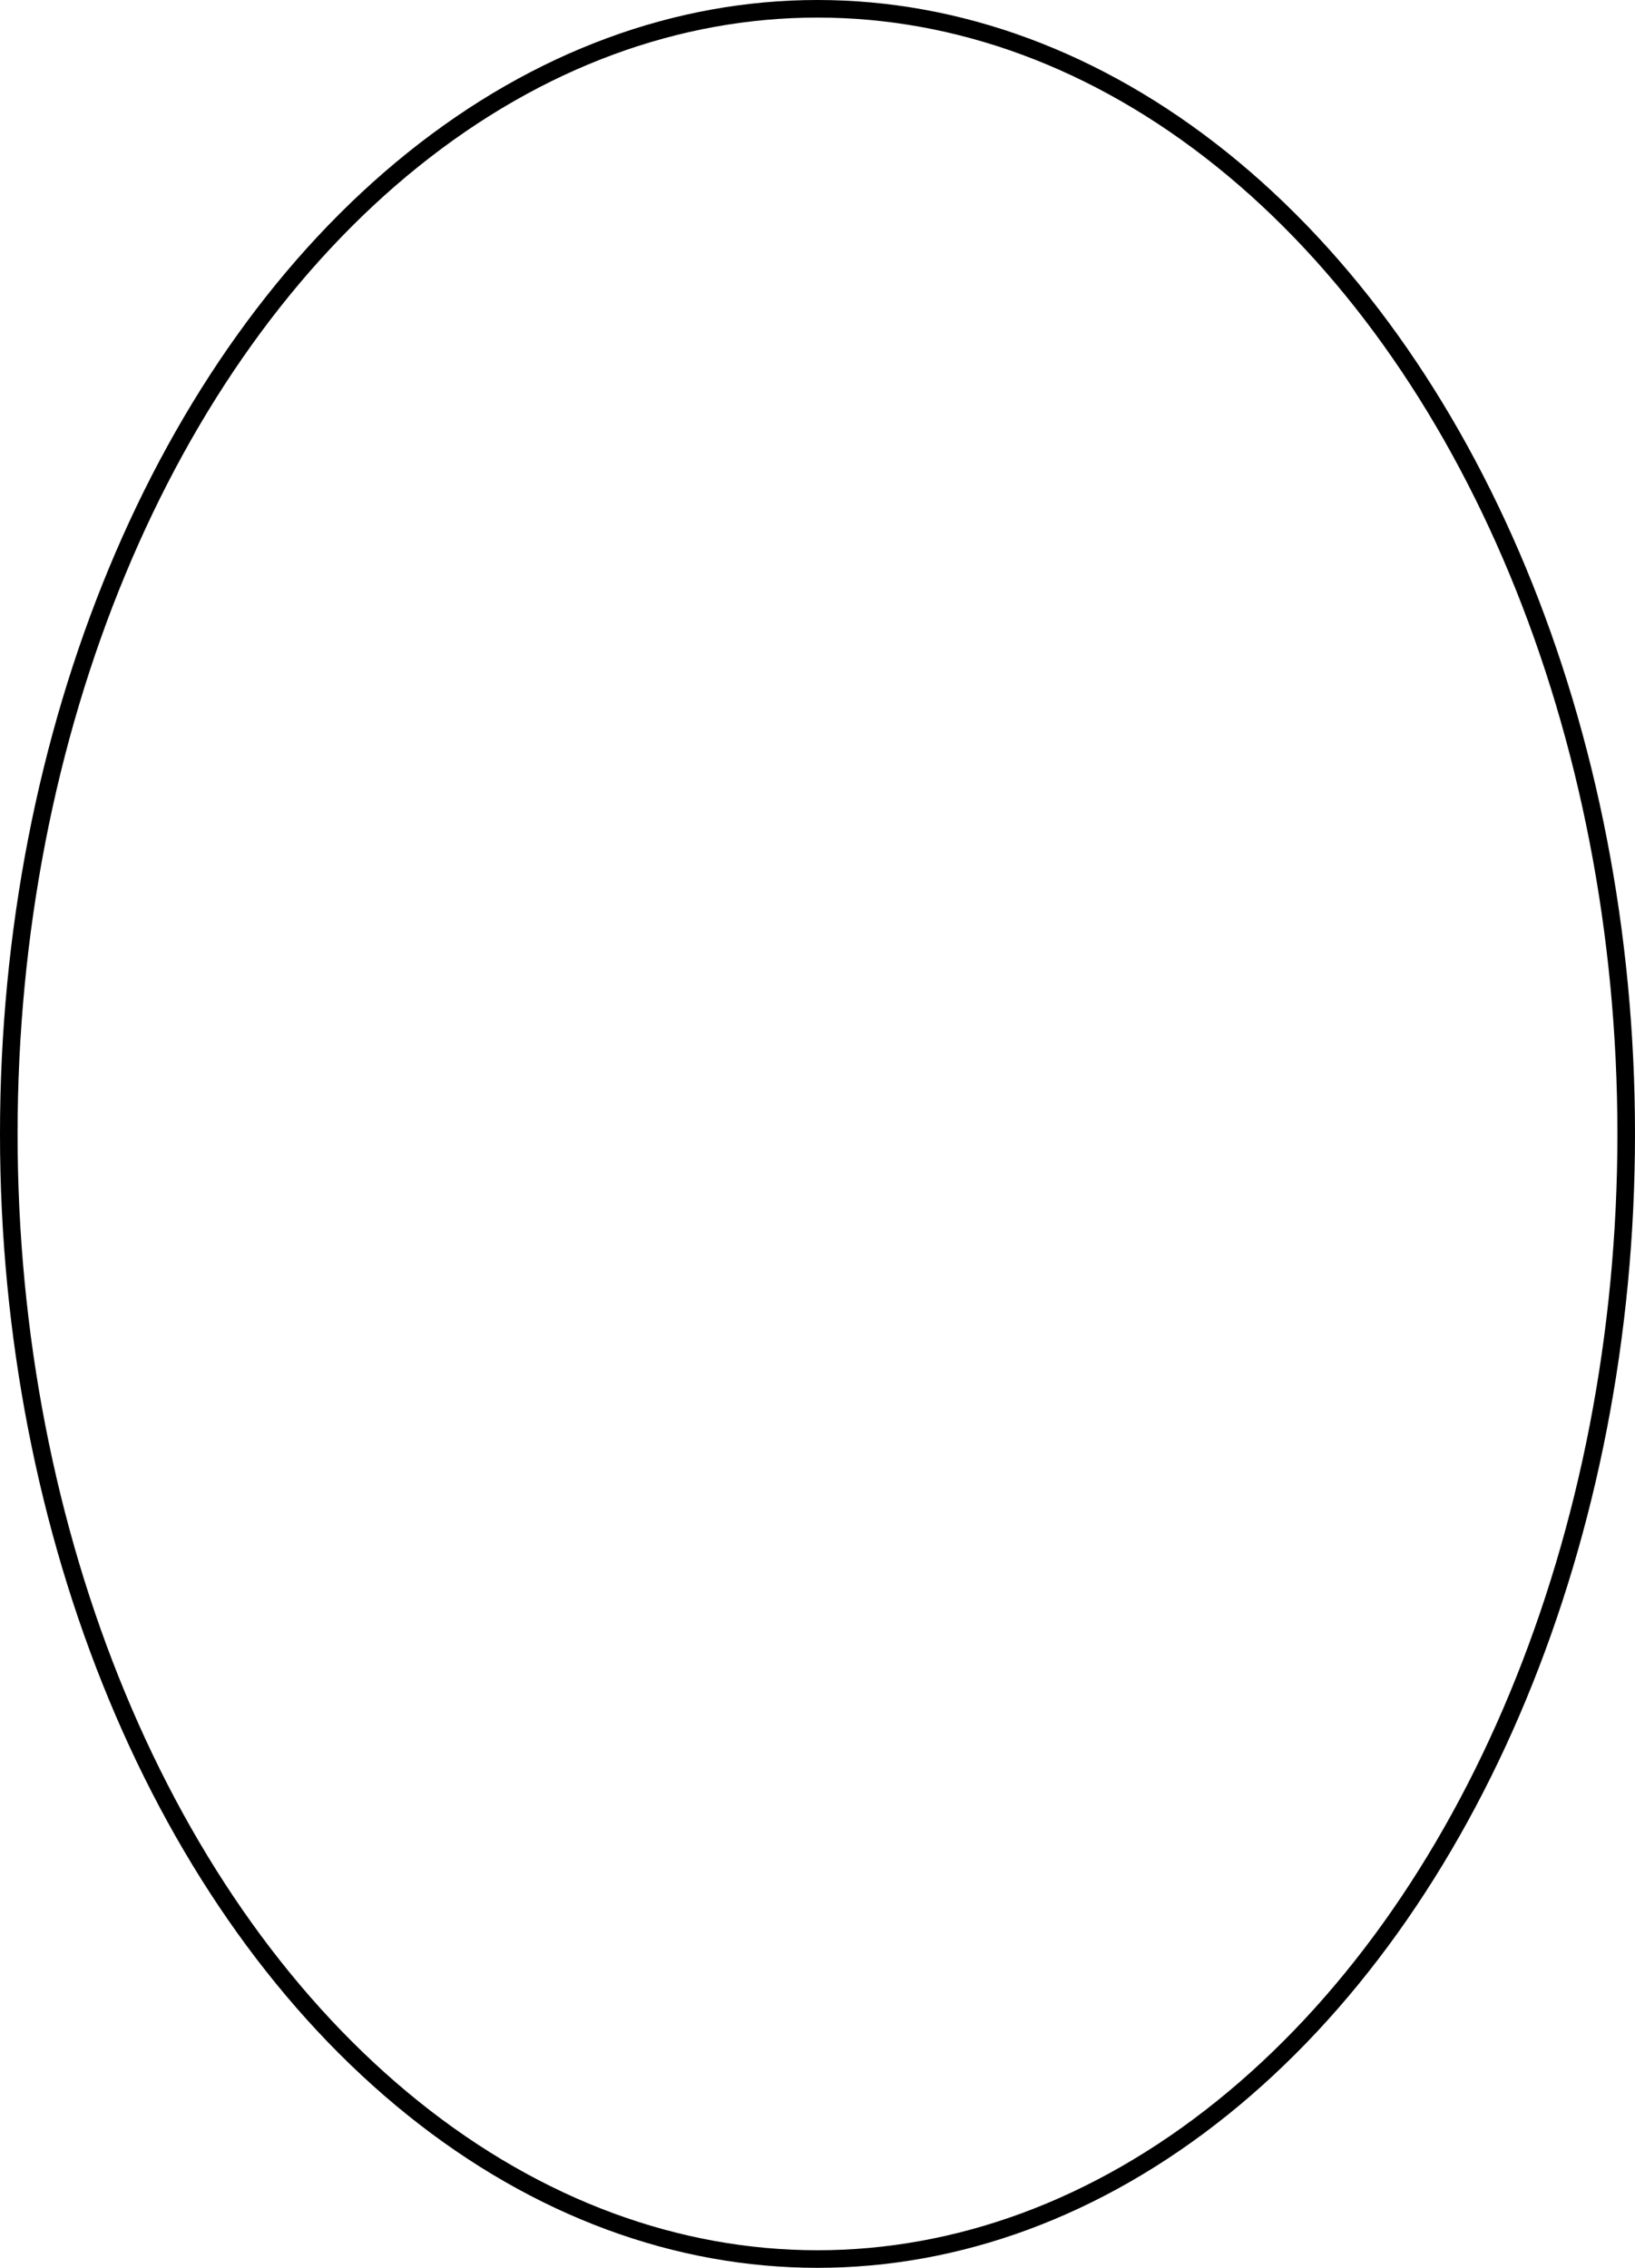 <?xml version="1.0" encoding="UTF-8"?>
<!DOCTYPE svg PUBLIC "-//W3C//DTD SVG 1.1//EN" "http://www.w3.org/Graphics/SVG/1.1/DTD/svg11.dtd">
<svg xmlns="http://www.w3.org/2000/svg" xmlns:xlink="http://www.w3.org/1999/xlink" version="1.1" width="465px" height="645px" viewBox="-0.5 -0.5 465 645" content="&lt;mxfile host=&quot;app.diagrams.net&quot; modified=&quot;2020-11-17T12:15:13.227Z&quot; agent=&quot;5.0 (Windows NT 10.0; Win64; x64) AppleWebKit/537.36 (KHTML, like Gecko) Chrome/86.0.424.183 Safari/537.36 Edg/86.0.622.63&quot; version=&quot;13.9.9&quot; etag=&quot;JzgjH7CSOASpLhOlAXCm&quot;&gt;&lt;diagram id=&quot;QKAL0XqLv6jPX2cBkbcH&quot;&gt;jZI9c4MwDIZ/DTsf+ZpL03TpxNDZhxXsq0GcUQr011cUGcLlctcJ6ZGE5FeKsrweLl615gM1uCiN9RBlr1GaprtTzJ+JjDNJkuNxJpW3WtgKCvsDAqWwulkN3SaREB3ZdgtLbBooacOU99hv067otl1bVcEDKErlHumn1WRmetrHK38HW5nQOYklUquQLKAzSmN/h7JzlOUekWarHnJwk3pBl7nu7Ul0GcxDQ/8pSOeCb+Vu8jaZi8bwWC5gXdl56Y0lKFpVTpGed8vMUO3YS9i8WudydOjZb7CZKjry+LVotGci/cATDE9nThYl+IYAayA/cko4oHAGYzgo8ft1F7uDMHO3h0NIVLL/avn3KhEbolJw1238xe6OOjv/Ag==&lt;/diagram&gt;&lt;/mxfile&gt;"><defs/><g><ellipse cx="232" cy="322" rx="230" ry="320" fill="none" stroke="#000000" stroke-width="5" pointer-events="all"/></g></svg>